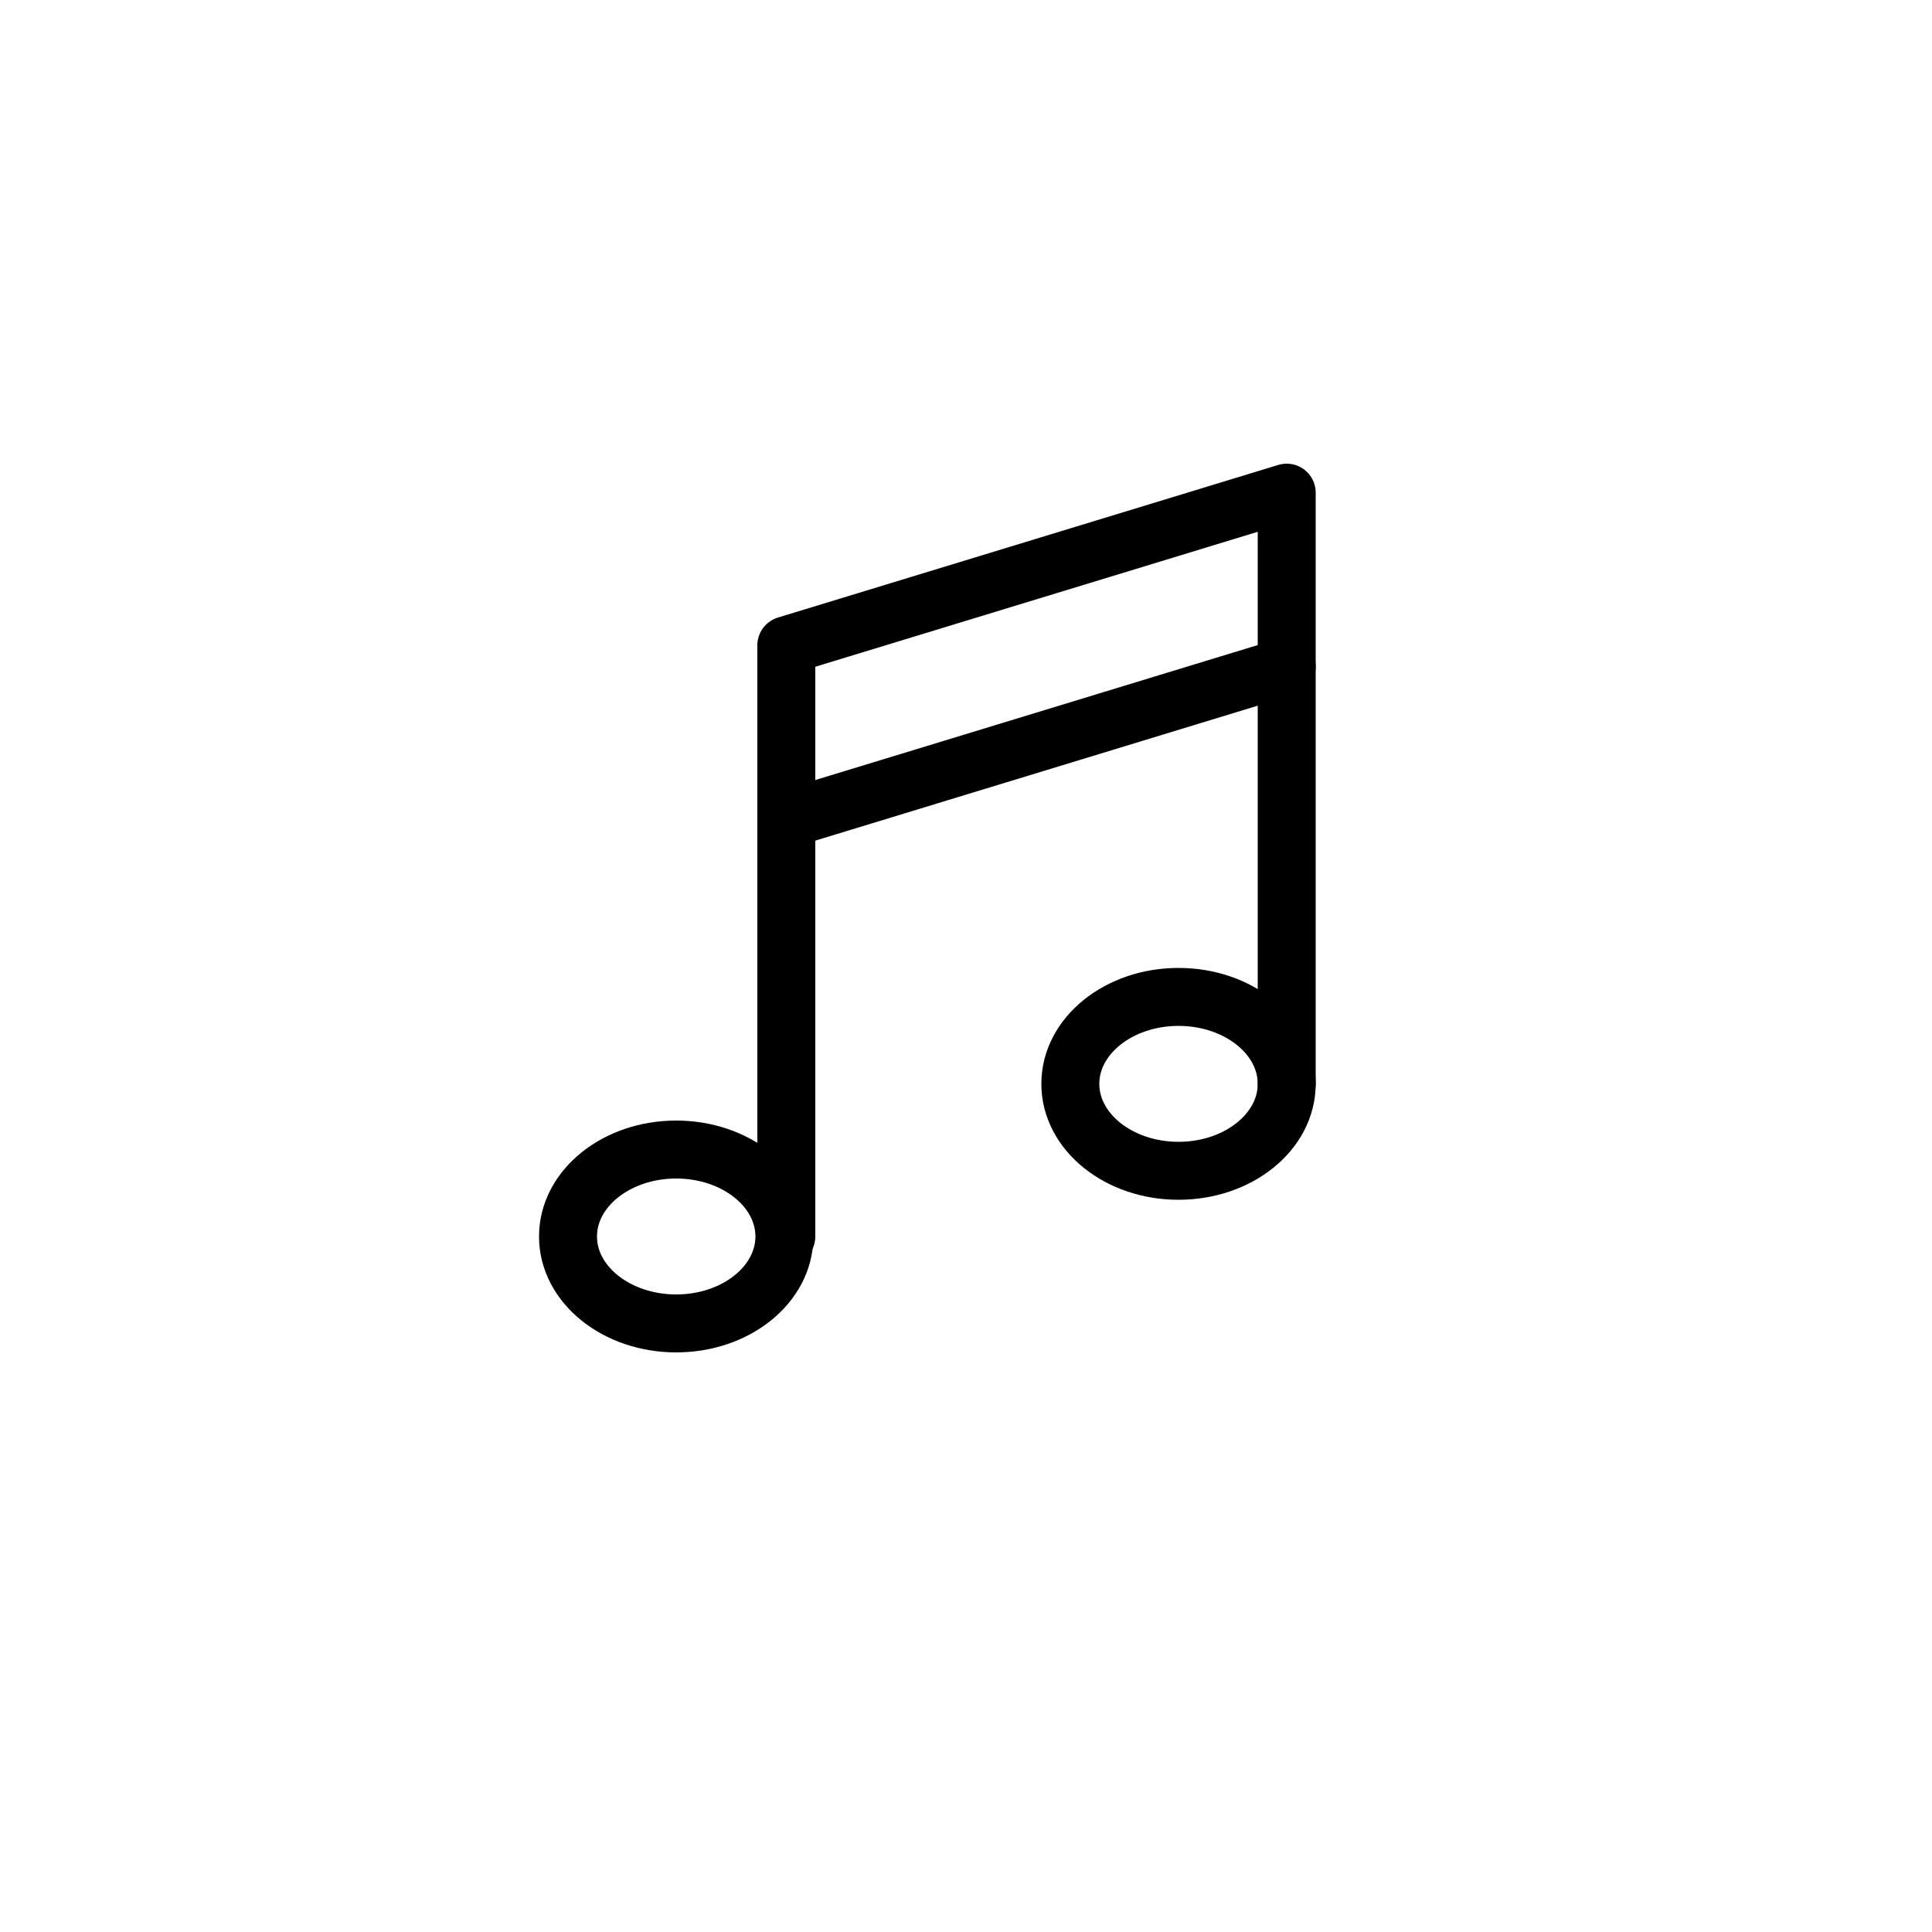 <?xml version="1.0" encoding="utf-8"?>
<!-- Generator: Adobe Illustrator 19.0.0, SVG Export Plug-In . SVG Version: 6.00 Build 0)  -->
<svg version="1.1" id="Layer_1" xmlns="http://www.w3.org/2000/svg" xmlns:xlink="http://www.w3.org/1999/xlink" x="0px" y="0px"
	 viewBox="-399 100.5 100 100" style="enable-background:new -399 100.5 100 100;" xml:space="preserve">
<style type="text/css">
	.st0{fill:none;stroke:#000000;stroke-width:3;stroke-linecap:round;stroke-linejoin:round;}
</style>
<title>music</title>
<g>
	<polyline class="st0" points="-358.3,164.5 -358.3,133.9 -332.4,126 -332.4,156.6 	"/>
	<ellipse class="st0" cx="-364" cy="164.5" rx="5.6" ry="4.5"/>
	<ellipse class="st0" cx="-338" cy="156.6" rx="5.6" ry="4.5"/>
	<line class="st0" x1="-358.3" y1="142.9" x2="-332.4" y2="135"/>
</g>
</svg>
